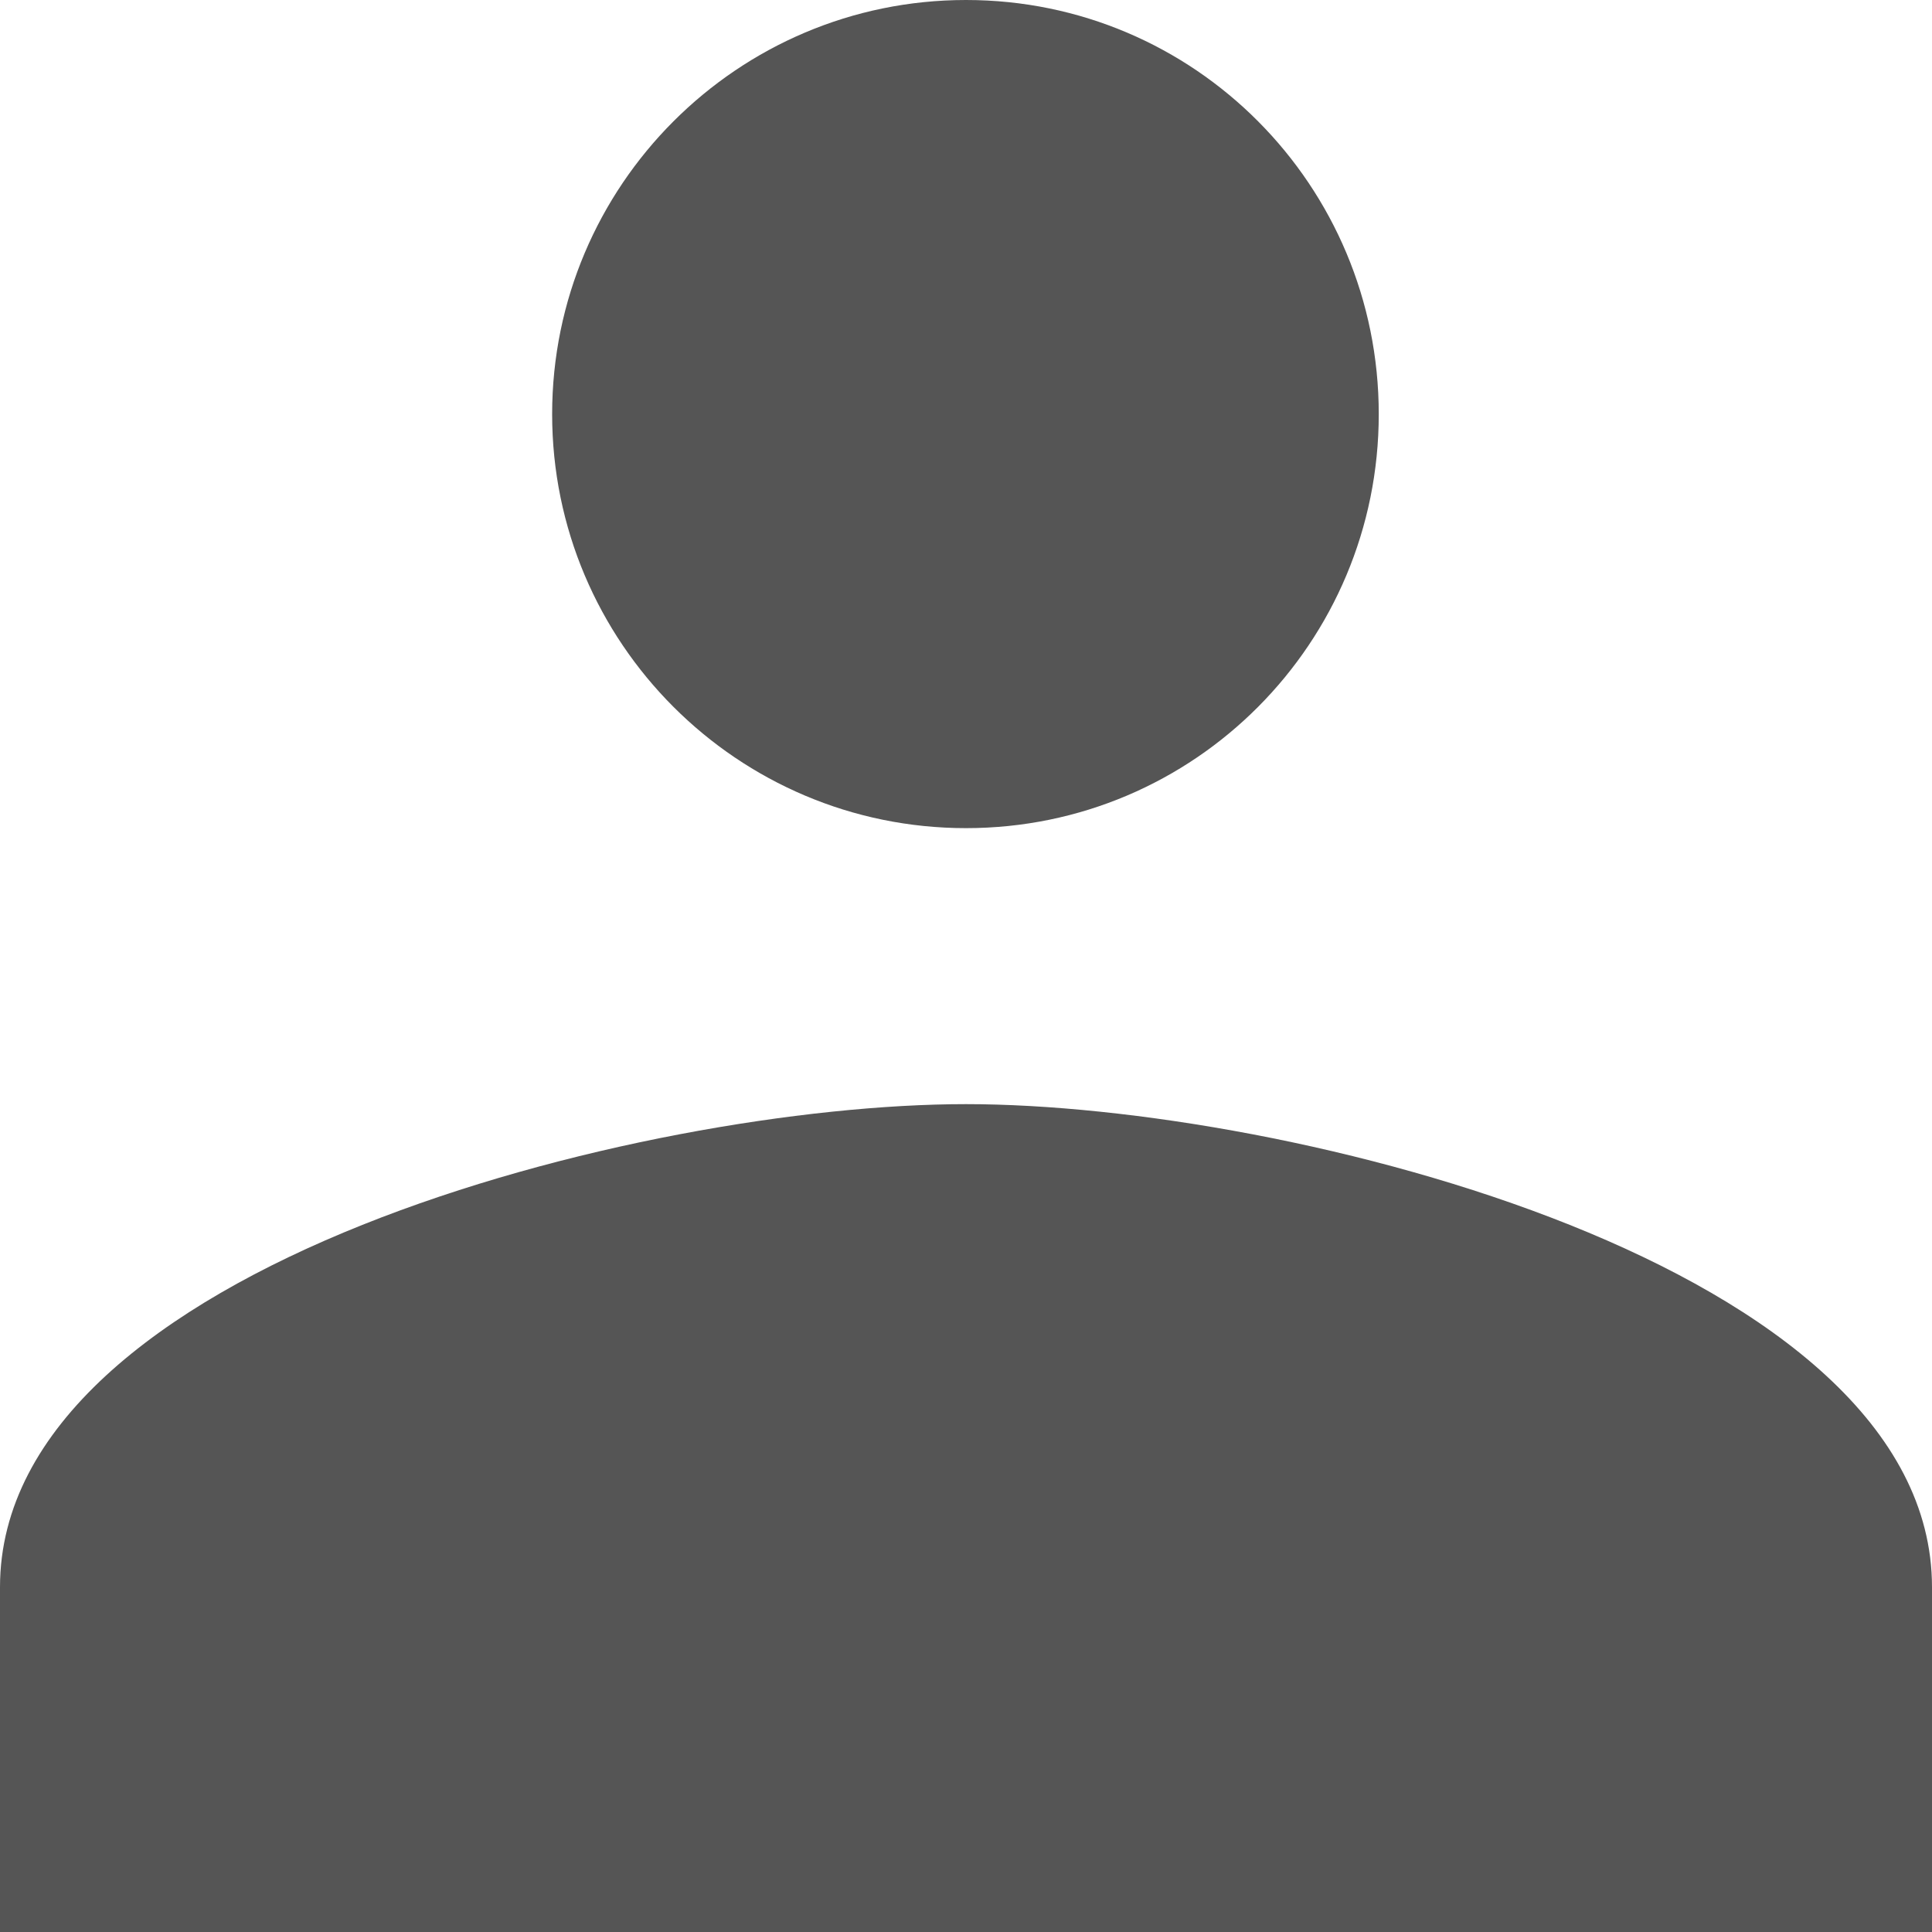 <?xml version="1.0" encoding="UTF-8"?>
<svg width="14px" height="14px" viewBox="0 0 14 14" version="1.1" xmlns="http://www.w3.org/2000/svg" xmlns:xlink="http://www.w3.org/1999/xlink">
    <title>people</title>
    <g id="Website" stroke="none" stroke-width="1" fill="none" fill-rule="evenodd">
        <g id="Article-page" transform="translate(-21, -420)" fill="#555555">
            <g id="people" transform="translate(21, 420)">
                <path d="M7,8.001 C4.668,8.001 0,9.168 0,11.501 L0,14 L14,14 L14,11.501 C14,9.168 9.334,8.001 7,8.001 M7,0 C5.345,0 4.001,1.345 4.001,3.001 C4.001,4.657 5.345,6.001 7,6.001 C8.657,6.001 9.991,4.657 9.991,3.001 C9.991,1.345 8.657,0 7,0" id="Fill-8"></path>
            </g>
        </g>
    </g>
</svg>